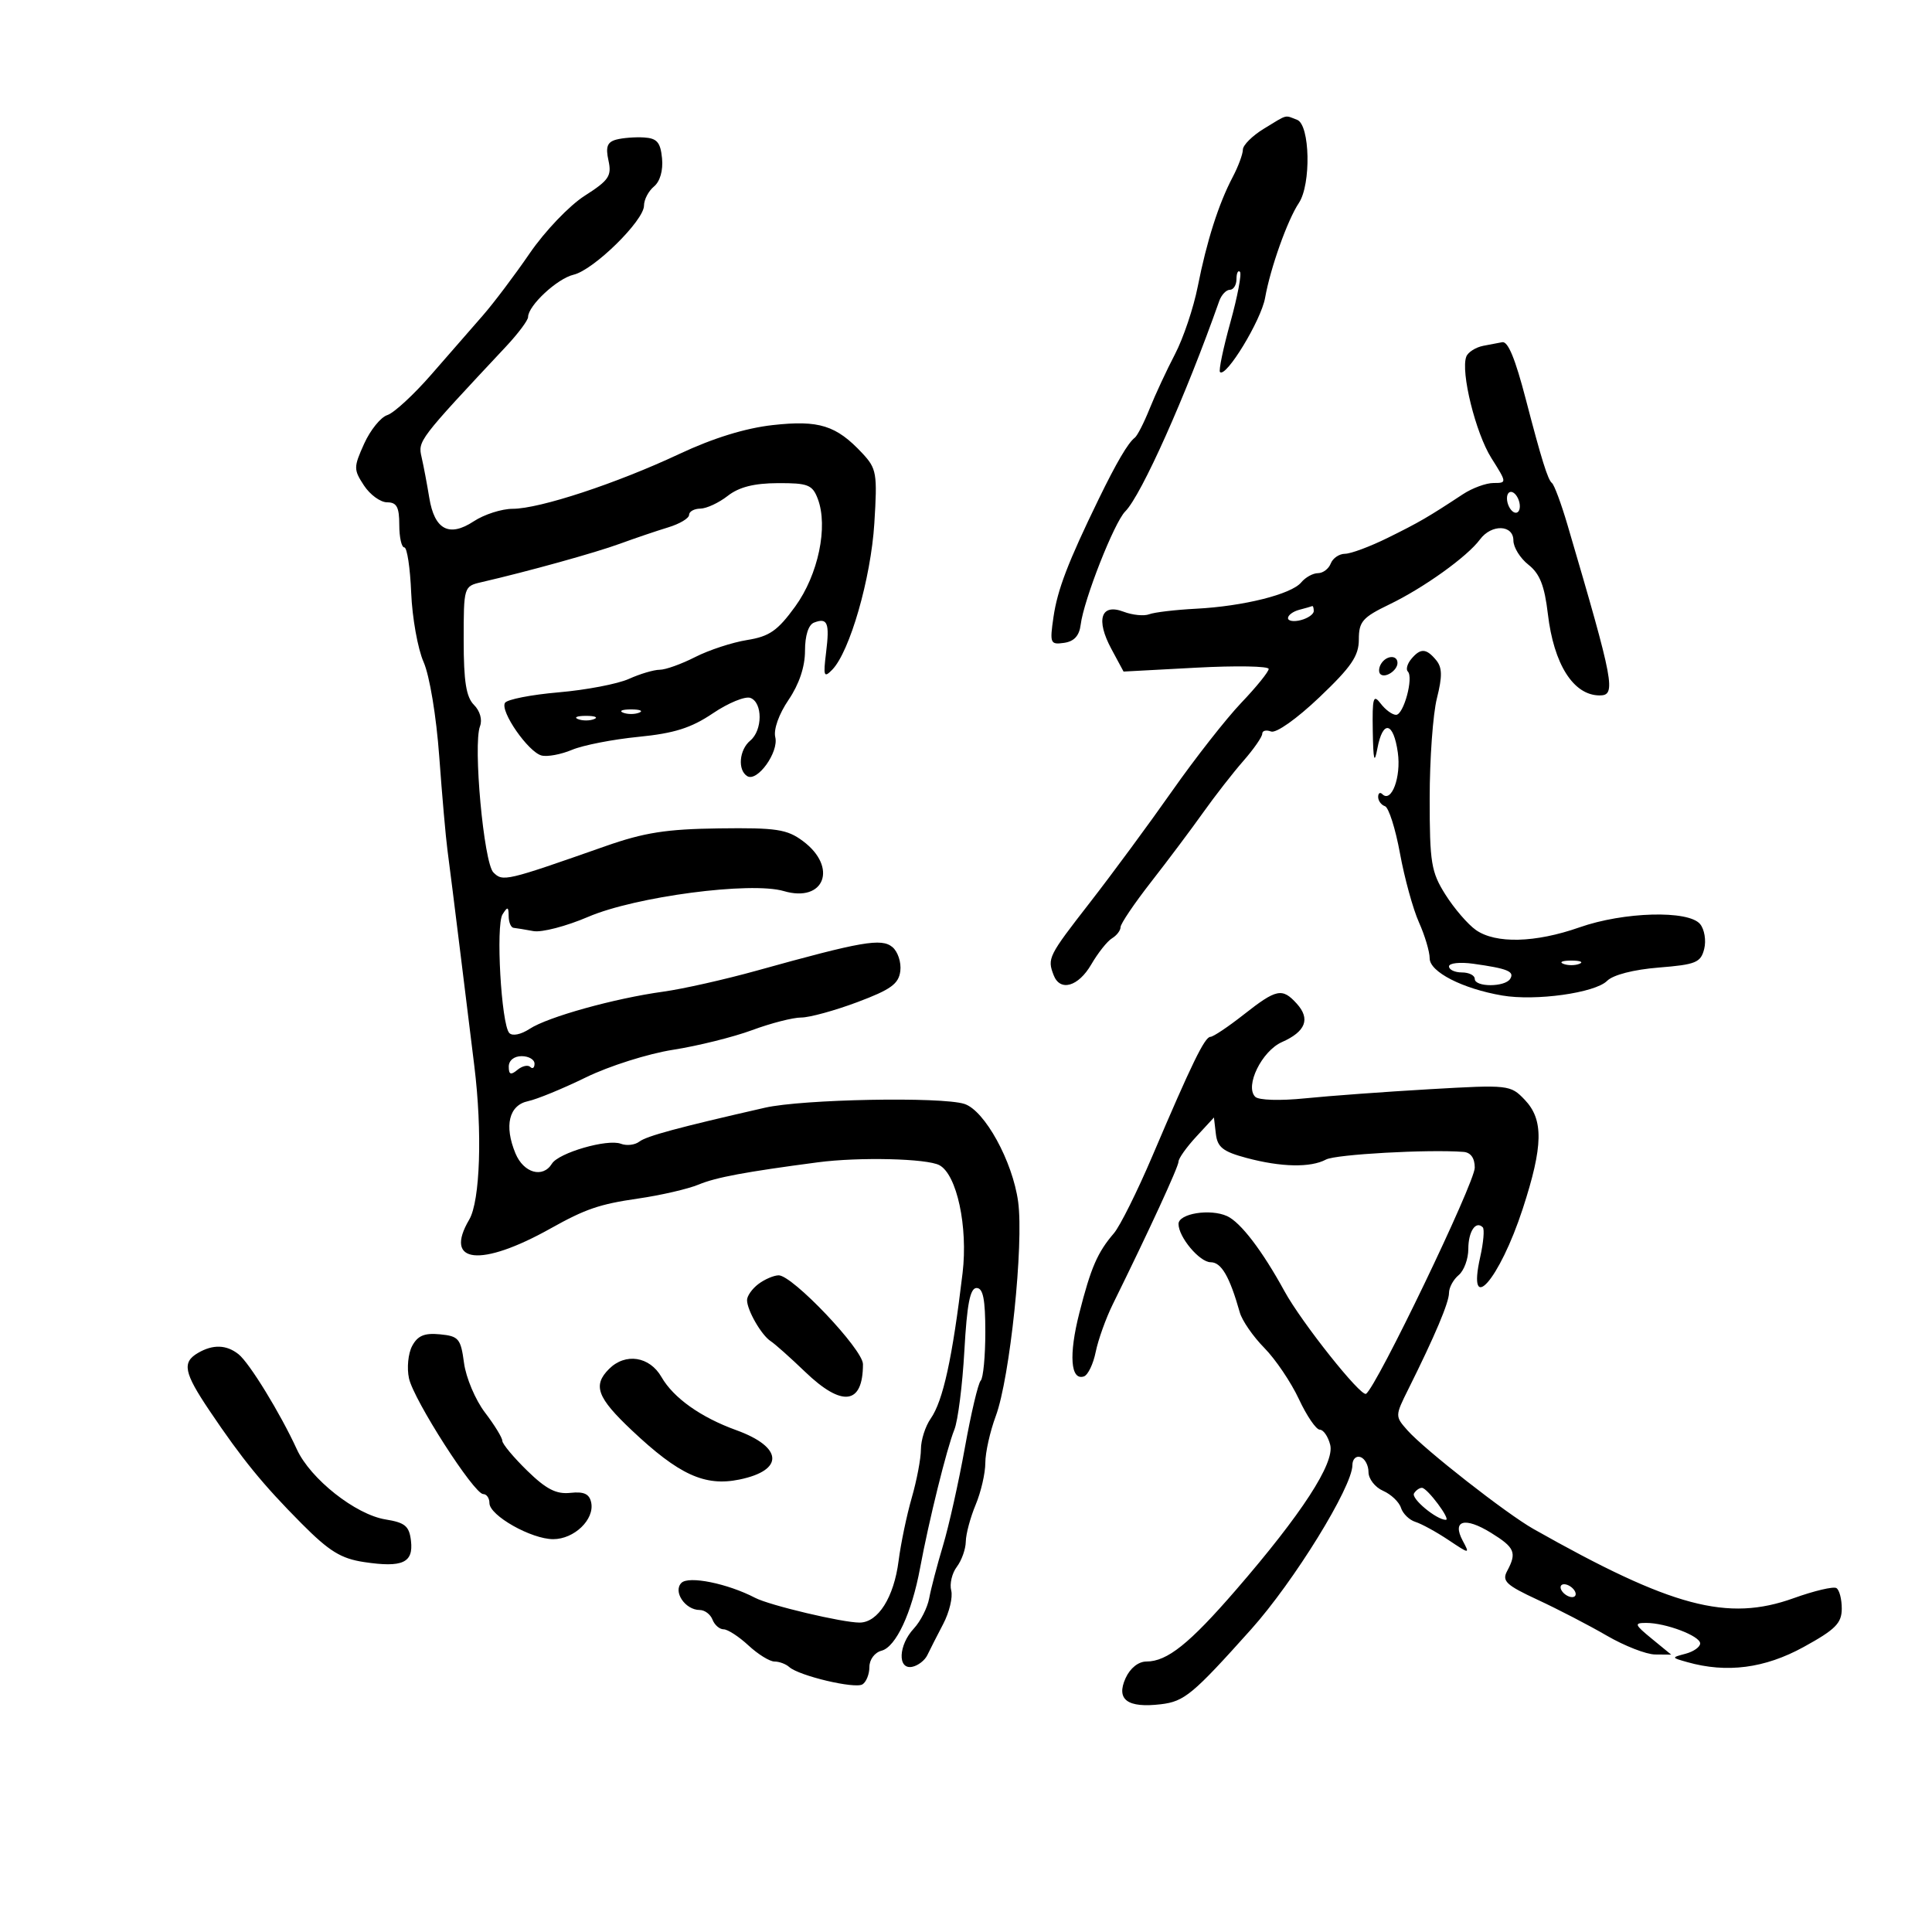 <svg xmlns="http://www.w3.org/2000/svg" width="300" height="300" viewBox="0 0 300 300" version="1.1">
	<path d="M 196.250 19.989 C 194.463 21.079, 192.997 22.540, 192.994 23.235 C 192.990 23.931, 192.277 25.850, 191.409 27.500 C 189.225 31.652, 187.384 37.423, 185.984 44.500 C 185.332 47.800, 183.742 52.525, 182.450 55 C 181.159 57.475, 179.387 61.284, 178.512 63.465 C 177.638 65.646, 176.602 67.671, 176.211 67.965 C 175.176 68.744, 173.365 71.823, 170.603 77.500 C 165.834 87.304, 164.204 91.559, 163.583 95.823 C 162.989 99.896, 163.084 100.127, 165.227 99.823 C 166.791 99.601, 167.596 98.720, 167.808 97 C 168.282 93.153, 173.009 81.134, 174.721 79.421 C 177.228 76.915, 184.141 61.443, 189.320 46.750 C 189.660 45.788, 190.401 45, 190.969 45 C 191.536 45, 192 44.250, 192 43.333 C 192 42.417, 192.243 41.909, 192.539 42.206 C 192.835 42.502, 192.166 46.033, 191.053 50.053 C 189.939 54.072, 189.213 57.546, 189.440 57.773 C 190.372 58.705, 195.824 49.736, 196.442 46.255 C 197.264 41.625, 199.917 34.170, 201.682 31.527 C 203.613 28.637, 203.424 19.377, 201.418 18.607 C 199.434 17.846, 200.024 17.688, 196.250 19.989 M 95.689 21.680 C 94.294 22.058, 94.017 22.799, 94.481 24.914 C 95.010 27.322, 94.559 27.992, 90.792 30.398 C 88.416 31.914, 84.608 35.898, 82.263 39.319 C 79.933 42.719, 76.649 47.075, 74.964 49 C 73.280 50.925, 69.674 55.057, 66.952 58.182 C 64.229 61.308, 61.165 64.130, 60.142 64.455 C 59.120 64.779, 57.500 66.782, 56.542 68.906 C 54.897 72.556, 54.895 72.910, 56.516 75.384 C 57.459 76.823, 59.078 78, 60.115 78 C 61.603 78, 62 78.738, 62 81.500 C 62 83.425, 62.351 85, 62.781 85 C 63.210 85, 63.691 88.169, 63.849 92.041 C 64.007 95.914, 64.873 100.752, 65.772 102.791 C 66.708 104.914, 67.750 111.203, 68.208 117.500 C 68.649 123.550, 69.221 130.075, 69.481 132 C 69.741 133.925, 70.673 141.350, 71.553 148.500 C 72.433 155.650, 73.376 163.300, 73.649 165.500 C 74.915 175.735, 74.560 186.496, 72.860 189.381 C 68.840 196.204, 74.638 196.833, 85.500 190.752 C 90.897 187.730, 93.103 186.976, 99.056 186.115 C 102.600 185.603, 106.850 184.621, 108.500 183.933 C 111.176 182.817, 115.757 181.963, 127 180.483 C 133.399 179.640, 143.927 179.890, 145.872 180.931 C 148.582 182.382, 150.324 190.494, 149.469 197.674 C 147.896 210.867, 146.436 217.540, 144.521 220.274 C 143.684 221.468, 143 223.613, 143 225.041 C 143 226.469, 142.360 229.856, 141.577 232.568 C 140.795 235.281, 139.875 239.692, 139.533 242.371 C 138.811 248.025, 136.353 251.930, 133.500 251.954 C 130.883 251.976, 119.511 249.285, 117.258 248.111 C 112.985 245.885, 106.942 244.658, 105.812 245.788 C 104.465 247.135, 106.398 250, 108.654 250 C 109.429 250, 110.322 250.675, 110.638 251.500 C 110.955 252.325, 111.733 253, 112.367 253 C 113.001 253, 114.734 254.125, 116.217 255.500 C 117.699 256.875, 119.517 258, 120.256 258 C 120.995 258, 122.027 258.384, 122.550 258.853 C 124.078 260.224, 132.741 262.278, 133.921 261.549 C 134.514 261.182, 135 259.966, 135 258.847 C 135 257.694, 135.818 256.599, 136.887 256.319 C 139.117 255.736, 141.573 250.471, 142.866 243.500 C 144.224 236.180, 147.023 224.876, 148.189 222 C 148.746 220.625, 149.447 215.113, 149.746 209.750 C 150.152 202.483, 150.636 200, 151.645 200 C 152.653 200, 153 201.752, 153 206.833 C 153 210.592, 152.678 213.989, 152.284 214.383 C 151.890 214.777, 150.783 219.464, 149.823 224.800 C 148.864 230.135, 147.336 236.975, 146.428 240 C 145.520 243.025, 144.557 246.702, 144.287 248.171 C 144.017 249.640, 142.942 251.758, 141.898 252.879 C 139.503 255.450, 139.339 259.277, 141.643 258.823 C 142.546 258.645, 143.607 257.825, 144.001 257 C 144.394 256.175, 145.499 254.006, 146.456 252.179 C 147.413 250.353, 147.975 248.012, 147.704 246.976 C 147.433 245.940, 147.825 244.285, 148.574 243.296 C 149.323 242.308, 149.951 240.542, 149.968 239.372 C 149.986 238.202, 150.675 235.629, 151.500 233.654 C 152.325 231.680, 153 228.756, 153 227.158 C 153 225.559, 153.732 222.282, 154.627 219.876 C 156.824 213.968, 158.990 193.199, 158.097 186.613 C 157.244 180.331, 152.900 172.423, 149.747 171.414 C 146.171 170.270, 124.575 170.682, 118.780 172.005 C 105.237 175.097, 100.406 176.402, 99.263 177.277 C 98.582 177.798, 97.298 177.944, 96.408 177.603 C 94.332 176.806, 86.746 179, 85.700 180.700 C 84.290 182.993, 81.303 182.146, 80.039 179.095 C 78.259 174.798, 79.030 171.612, 82 170.987 C 83.375 170.698, 87.425 169.032, 91 167.284 C 94.577 165.535, 100.648 163.614, 104.500 163.012 C 108.350 162.410, 113.879 161.036, 116.788 159.959 C 119.696 158.881, 123.128 158, 124.416 158 C 125.703 158, 129.624 156.925, 133.128 155.612 C 138.338 153.659, 139.555 152.777, 139.801 150.776 C 139.966 149.430, 139.413 147.758, 138.572 147.060 C 136.870 145.647, 133.830 146.176, 117.500 150.721 C 112.550 152.098, 106.025 153.566, 103 153.983 C 95.427 155.025, 85.073 157.906, 82.246 159.758 C 80.883 160.652, 79.553 160.920, 79.077 160.399 C 77.835 159.038, 76.964 143.671, 78.034 141.980 C 78.822 140.732, 78.972 140.775, 78.985 142.250 C 78.993 143.213, 79.338 144.033, 79.750 144.074 C 80.162 144.115, 81.550 144.343, 82.833 144.581 C 84.116 144.818, 87.941 143.822, 91.333 142.367 C 98.677 139.216, 116.581 136.858, 121.710 138.367 C 128.016 140.222, 130.138 134.662, 124.675 130.600 C 122.205 128.764, 120.571 128.516, 111.675 128.631 C 103.479 128.737, 100.042 129.275, 94 131.397 C 78.501 136.840, 78.081 136.939, 76.613 135.470 C 75.118 133.975, 73.438 115.628, 74.534 112.771 C 74.922 111.761, 74.535 110.392, 73.597 109.454 C 72.388 108.245, 72 105.817, 72 99.448 C 72 91.094, 72.018 91.034, 74.750 90.402 C 82.051 88.714, 92.429 85.833, 96.250 84.434 C 98.588 83.578, 101.963 82.434, 103.750 81.892 C 105.537 81.350, 107 80.477, 107 79.953 C 107 79.429, 107.787 78.990, 108.750 78.978 C 109.713 78.966, 111.625 78.076, 113 77 C 114.749 75.632, 117.085 75.038, 120.775 75.022 C 125.465 75.002, 126.153 75.272, 126.983 77.455 C 128.625 81.774, 127.058 89.248, 123.475 94.185 C 120.749 97.941, 119.473 98.829, 116.002 99.384 C 113.700 99.752, 110.076 100.941, 107.948 102.026 C 105.820 103.112, 103.342 104, 102.441 104 C 101.540 104, 99.384 104.639, 97.651 105.421 C 95.918 106.202, 91.016 107.140, 86.757 107.505 C 82.498 107.871, 78.744 108.605, 78.415 109.138 C 77.618 110.427, 82.024 116.773, 84.089 117.313 C 84.984 117.547, 87.113 117.151, 88.820 116.434 C 90.527 115.716, 95.165 114.809, 99.127 114.419 C 104.700 113.870, 107.320 113.041, 110.700 110.761 C 113.102 109.139, 115.728 108.065, 116.534 108.375 C 118.444 109.108, 118.422 113.405, 116.500 115 C 114.780 116.428, 114.510 119.579, 116.028 120.517 C 117.584 121.479, 120.952 116.805, 120.385 114.468 C 120.095 113.271, 120.941 110.892, 122.446 108.674 C 124.090 106.252, 125 103.540, 125 101.063 C 125 98.683, 125.535 97.009, 126.402 96.676 C 128.504 95.869, 128.844 96.711, 128.275 101.313 C 127.819 105.002, 127.931 105.322, 129.222 104 C 131.951 101.205, 135.233 89.809, 135.765 81.278 C 136.251 73.489, 136.127 72.763, 133.893 70.372 C 129.856 66.050, 127.178 65.208, 120 66.006 C 115.746 66.478, 110.736 68.025, 105.500 70.484 C 95.730 75.071, 83.803 78.998, 79.611 79.007 C 77.900 79.010, 75.181 79.883, 73.569 80.945 C 69.746 83.465, 67.466 82.259, 66.657 77.288 C 66.317 75.205, 65.782 72.375, 65.467 71 C 64.881 68.447, 64.941 68.368, 78.558 53.824 C 80.451 51.802, 82 49.734, 82 49.229 C 82 47.461, 86.524 43.253, 89.068 42.656 C 92.190 41.923, 100 34.257, 100 31.925 C 100 31.001, 100.698 29.666, 101.551 28.958 C 102.495 28.174, 102.984 26.463, 102.801 24.585 C 102.558 22.092, 102.020 21.470, 100 21.345 C 98.625 21.260, 96.685 21.411, 95.689 21.680 M 230.335 53.695 C 229.144 53.927, 227.952 54.682, 227.687 55.373 C 226.782 57.733, 229.134 67.252, 231.581 71.129 C 234 74.960, 234.003 75, 231.917 75 C 230.757 75, 228.612 75.787, 227.150 76.750 C 221.719 80.325, 220.388 81.098, 215.500 83.511 C 212.750 84.869, 209.761 85.985, 208.857 85.990 C 207.953 85.996, 206.955 86.675, 206.638 87.500 C 206.322 88.325, 205.429 89, 204.654 89 C 203.879 89, 202.710 89.645, 202.055 90.433 C 200.522 92.280, 193.077 94.143, 185.702 94.523 C 182.514 94.688, 179.247 95.075, 178.444 95.383 C 177.640 95.692, 175.845 95.512, 174.456 94.983 C 170.949 93.650, 170.119 96.208, 172.576 100.771 L 174.466 104.281 185.733 103.677 C 191.930 103.345, 197 103.433, 197 103.872 C 197 104.311, 195.088 106.675, 192.750 109.124 C 190.412 111.574, 185.575 117.745, 182 122.837 C 178.425 127.930, 172.688 135.714, 169.250 140.135 C 162.768 148.473, 162.603 148.802, 163.607 151.418 C 164.607 154.024, 167.444 153.214, 169.456 149.750 C 170.494 147.963, 171.941 146.140, 172.672 145.700 C 173.402 145.260, 174 144.478, 174 143.961 C 174 143.445, 176.137 140.284, 178.750 136.936 C 181.363 133.589, 184.994 128.746, 186.820 126.175 C 188.646 123.604, 191.459 119.994, 193.070 118.154 C 194.682 116.313, 196 114.415, 196 113.935 C 196 113.455, 196.616 113.299, 197.370 113.588 C 198.152 113.889, 201.365 111.615, 204.870 108.280 C 209.847 103.544, 211 101.854, 211 99.294 C 211 96.520, 211.572 95.865, 215.750 93.850 C 221.089 91.275, 227.838 86.436, 229.807 83.769 C 231.593 81.350, 235 81.454, 235 83.927 C 235 84.988, 236.051 86.681, 237.335 87.691 C 239.098 89.078, 239.836 90.946, 240.350 95.323 C 241.270 103.146, 244.309 107.951, 248.359 107.985 C 251.004 108.006, 250.671 106.231, 243.397 81.500 C 242.426 78.200, 241.339 75.275, 240.981 75 C 240.349 74.515, 239.360 71.344, 236.926 62 C 235.278 55.673, 234.167 52.978, 233.271 53.136 C 232.847 53.211, 231.526 53.462, 230.335 53.695 M 234 77.382 C 234 78.207, 234.450 79.160, 235 79.500 C 235.550 79.840, 236 79.443, 236 78.618 C 236 77.793, 235.550 76.840, 235 76.500 C 234.450 76.160, 234 76.557, 234 77.382 M 201.750 94.689 C 200.787 94.941, 200 95.522, 200 95.980 C 200 96.438, 200.900 96.577, 202 96.290 C 203.100 96.002, 204 95.369, 204 94.883 C 204 94.398, 203.887 94.052, 203.750 94.116 C 203.613 94.180, 202.713 94.438, 201.750 94.689 M 219.131 102.342 C 218.519 103.080, 218.281 103.948, 218.604 104.271 C 219.530 105.197, 217.958 111, 216.781 111 C 216.198 111, 215.123 110.213, 214.392 109.250 C 213.243 107.737, 213.077 108.311, 213.163 113.500 C 213.240 118.104, 213.407 118.735, 213.882 116.211 C 214.724 111.728, 216.380 112.072, 217.055 116.869 C 217.587 120.655, 216.067 124.734, 214.651 123.318 C 214.293 122.960, 214 123.154, 214 123.750 C 214 124.346, 214.475 124.992, 215.056 125.185 C 215.637 125.379, 216.687 128.679, 217.389 132.519 C 218.091 136.358, 219.415 141.173, 220.333 143.218 C 221.250 145.263, 222 147.782, 222 148.816 C 222 150.915, 227.097 153.525, 233.263 154.582 C 238.443 155.470, 247.675 154.182, 249.548 152.309 C 250.481 151.376, 253.663 150.556, 257.563 150.243 C 263.334 149.780, 264.095 149.468, 264.627 147.349 C 264.955 146.043, 264.668 144.305, 263.989 143.487 C 262.179 141.305, 252.144 141.580, 245.260 144 C 238.409 146.408, 232.254 146.566, 229.181 144.414 C 227.936 143.542, 225.810 141.076, 224.458 138.934 C 222.230 135.403, 222 134.005, 222 123.963 C 222 117.870, 222.504 110.885, 223.120 108.439 C 223.983 105.009, 223.955 103.651, 222.997 102.497 C 221.464 100.649, 220.566 100.613, 219.131 102.342 M 214.459 103.067 C 214.096 103.653, 214.040 104.373, 214.333 104.667 C 215.050 105.383, 217 104.121, 217 102.941 C 217 101.663, 215.274 101.748, 214.459 103.067 M 96.750 110.662 C 97.438 110.940, 98.563 110.940, 99.250 110.662 C 99.938 110.385, 99.375 110.158, 98 110.158 C 96.625 110.158, 96.063 110.385, 96.750 110.662 M 89.750 111.662 C 90.438 111.940, 91.563 111.940, 92.250 111.662 C 92.938 111.385, 92.375 111.158, 91 111.158 C 89.625 111.158, 89.063 111.385, 89.750 111.662 M 225 150.063 C 225 150.578, 225.900 151, 227 151 C 228.100 151, 229 151.450, 229 152 C 229 153.306, 233.697 153.300, 234.504 151.993 C 235.211 150.849, 234.089 150.392, 228.750 149.648 C 226.688 149.361, 225 149.547, 225 150.063 M 242.750 149.662 C 243.438 149.940, 244.563 149.940, 245.250 149.662 C 245.938 149.385, 245.375 149.158, 244 149.158 C 242.625 149.158, 242.063 149.385, 242.750 149.662 M 193.114 157.551 C 190.702 159.448, 188.380 161, 187.954 161 C 187.075 161, 185.054 165.148, 178.943 179.500 C 176.602 185, 173.912 190.400, 172.968 191.500 C 170.414 194.474, 169.394 196.826, 167.593 203.904 C 165.941 210.394, 166.234 214.422, 168.309 213.730 C 168.936 213.521, 169.760 211.809, 170.141 209.925 C 170.522 208.041, 171.721 204.700, 172.805 202.500 C 178.447 191.052, 183 181.171, 183 180.376 C 183 179.883, 184.238 178.140, 185.750 176.503 L 188.500 173.526 188.798 176.069 C 189.041 178.148, 189.908 178.828, 193.562 179.805 C 198.941 181.244, 203.504 181.336, 205.901 180.053 C 207.409 179.246, 221.773 178.448, 227.250 178.866 C 228.374 178.952, 229 179.828, 229 181.313 C 229 183.670, 213.727 215.432, 212.115 216.429 C 211.311 216.926, 202.106 205.344, 199.455 200.500 C 196.003 194.193, 192.639 189.792, 190.537 188.835 C 187.919 187.642, 183 188.438, 183 190.054 C 183 192.097, 186.278 196, 187.994 196 C 189.652 196, 190.938 198.219, 192.517 203.801 C 192.874 205.067, 194.586 207.542, 196.321 209.301 C 198.055 211.060, 200.472 214.637, 201.691 217.250 C 202.910 219.863, 204.370 222, 204.935 222 C 205.500 222, 206.229 223.063, 206.555 224.361 C 207.264 227.188, 202.135 235.082, 191.927 246.875 C 184.683 255.245, 181.237 258, 178.014 258 C 176.775 258, 175.491 259.023, 174.785 260.572 C 173.261 263.918, 175.060 265.253, 180.261 264.635 C 183.909 264.201, 185.209 263.121, 194.275 253 C 200.938 245.561, 210 230.869, 210 227.504 C 210 226.585, 210.563 226.022, 211.250 226.253 C 211.938 226.483, 212.500 227.533, 212.500 228.586 C 212.500 229.639, 213.517 230.946, 214.759 231.491 C 216.002 232.036, 217.254 233.225, 217.542 234.133 C 217.830 235.041, 218.839 236.025, 219.783 236.319 C 220.727 236.614, 223.022 237.869, 224.883 239.110 C 228.230 241.341, 228.254 241.342, 227.130 239.243 C 225.430 236.066, 227.452 235.498, 231.518 238.011 C 235.231 240.306, 235.560 241.085, 234.028 243.947 C 233.193 245.508, 233.861 246.137, 238.778 248.419 C 241.925 249.880, 246.750 252.383, 249.500 253.981 C 252.250 255.578, 255.625 256.895, 257 256.907 L 259.500 256.928 256.500 254.469 C 253.798 252.254, 253.709 252.009, 255.601 252.005 C 258.647 251.998, 264 254.029, 264 255.191 C 264 255.739, 262.988 256.457, 261.750 256.787 C 259.506 257.386, 259.506 257.389, 262 258.094 C 268.130 259.827, 274.030 259.061, 280.059 255.750 C 285.001 253.036, 285.978 252.056, 285.988 249.809 C 285.995 248.329, 285.621 246.884, 285.159 246.598 C 284.696 246.312, 281.706 247.017, 278.514 248.165 C 268.242 251.858, 259.602 249.560, 238.111 237.415 C 233.915 235.044, 221.188 225.081, 218.549 222.101 C 216.612 219.914, 216.613 219.867, 218.690 215.699 C 222.827 207.399, 225 202.255, 225 200.763 C 225 199.928, 225.675 198.685, 226.500 198 C 227.325 197.315, 228 195.487, 228 193.937 C 228 191.224, 229.157 189.490, 230.243 190.576 C 230.530 190.864, 230.352 192.936, 229.848 195.181 C 227.742 204.553, 232.839 198.771, 236.453 187.688 C 239.636 177.925, 239.708 173.851, 236.750 170.762 C 234.543 168.456, 234.263 168.425, 222 169.132 C 215.125 169.529, 206.427 170.166, 202.671 170.548 C 198.748 170.947, 195.445 170.845, 194.908 170.308 C 193.259 168.659, 195.930 163.199, 199.065 161.811 C 202.746 160.182, 203.506 158.217, 201.369 155.855 C 199.106 153.354, 198.221 153.536, 193.114 157.551 M 79 165.622 C 79 166.866, 79.313 166.985, 80.342 166.131 C 81.080 165.519, 81.980 165.313, 82.342 165.675 C 82.704 166.037, 83 165.808, 83 165.167 C 83 164.525, 82.100 164, 81 164 C 79.822 164, 79 164.667, 79 165.622 M 117.750 199.392 C 116.787 200.123, 116 201.239, 116 201.874 C 116 203.448, 118.236 207.330, 119.678 208.260 C 120.327 208.677, 122.726 210.815, 125.010 213.010 C 130.781 218.555, 134 218.131, 134 211.826 C 134 209.535, 123.027 197.983, 120.897 198.032 C 120.129 198.049, 118.713 198.661, 117.750 199.392 M 64 209 C 63.377 210.165, 63.155 212.429, 63.507 214.032 C 64.250 217.414, 73.609 232, 75.036 232 C 75.566 232, 76 232.631, 76 233.401 C 76 235.326, 82.497 239, 85.902 239 C 89.160 239, 92.338 235.943, 91.802 233.324 C 91.526 231.974, 90.685 231.581, 88.569 231.811 C 86.376 232.049, 84.809 231.243, 81.854 228.358 C 79.734 226.288, 78 224.205, 78 223.730 C 78 223.255, 76.787 221.276, 75.304 219.332 C 73.821 217.387, 72.358 213.930, 72.054 211.648 C 71.547 207.856, 71.227 207.474, 68.316 207.192 C 65.905 206.958, 64.858 207.397, 64 209 M 30.750 210.080 C 28.236 211.545, 28.552 213.133, 32.536 219.053 C 37.615 226.600, 40.793 230.497, 46.808 236.552 C 51.119 240.892, 52.947 242.019, 56.545 242.559 C 62.492 243.451, 64.210 242.673, 63.817 239.268 C 63.552 236.970, 62.909 236.428, 59.867 235.938 C 55.218 235.189, 48.203 229.646, 46.099 225.060 C 43.525 219.449, 38.722 211.617, 37.037 210.282 C 35.161 208.795, 33.071 208.728, 30.750 210.080 M 94.571 212.571 C 92.016 215.127, 92.712 217.010, 98.094 222.088 C 105.423 229.005, 109.441 230.845, 114.808 229.744 C 121.819 228.304, 121.586 224.698, 114.313 222.069 C 108.816 220.081, 104.575 217.067, 102.714 213.825 C 100.869 210.610, 97.111 210.032, 94.571 212.571 M 219.568 231.891 C 219.075 232.688, 223.060 236, 224.512 236 C 225.328 236, 221.654 231.070, 220.809 231.031 C 220.429 231.014, 219.870 231.401, 219.568 231.891 M 242.500 247 C 242.840 247.550, 243.568 248, 244.118 248 C 244.668 248, 244.840 247.550, 244.500 247 C 244.160 246.450, 243.432 246, 242.882 246 C 242.332 246, 242.160 246.450, 242.500 247" stroke="none" fill="black" fill-rule="evenodd"/>
</svg>